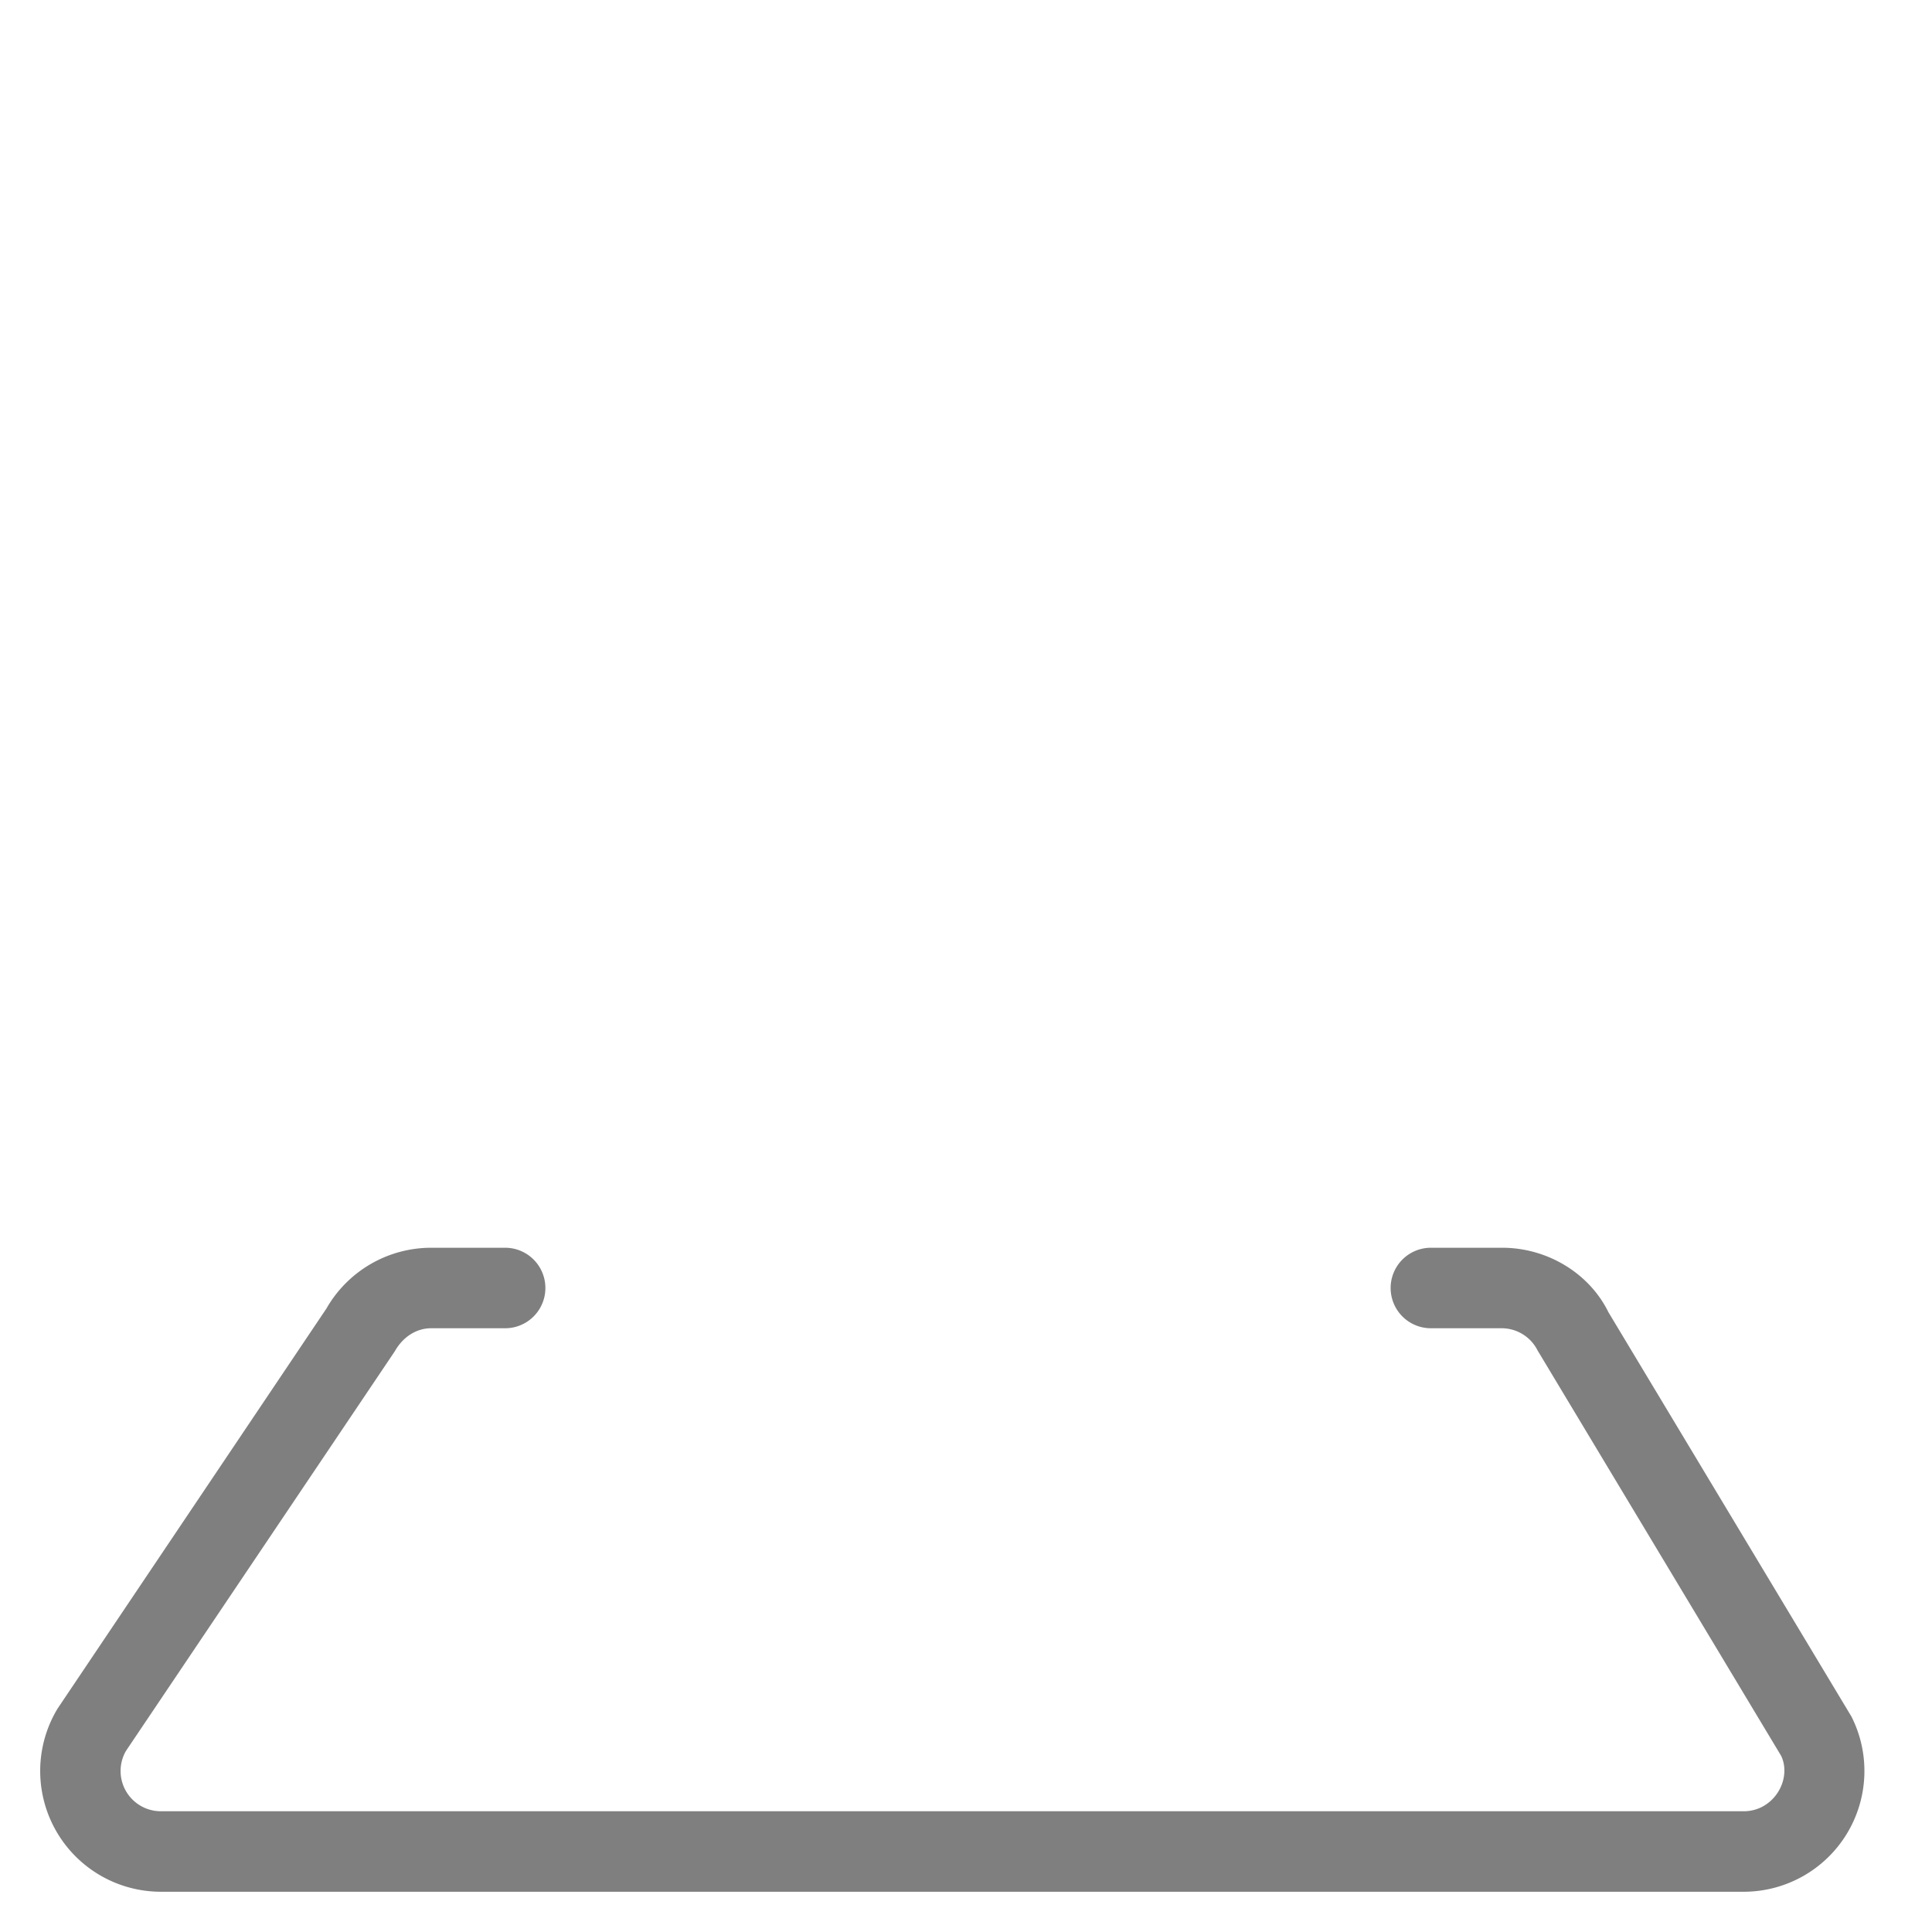 <svg width="48" height="48" viewBox="0 0 48 48" fill="none"><path d="M20.26 37.6a103.04 103.04 0 0 0 2.14 2.59 2.1 2.1 0 0 0 3.33-.03l.57-.66a107.98 107.98 0 0 0 6.28-8.22 69.45 69.45 0 0 0 3.69-5.94c2.11-3.85 3.28-7.16 3.28-9.8C39.55 6.84 32.97 1 24.05 1S8.55 6.83 8.55 15.54c0 2.65 1.18 5.95 3.3 9.8a69.49 69.49 0 0 0 3.68 5.94c1.5 2.18 3.12 4.32 4.73 6.33zm3.68 1.32l-.02-.04-.58-.67a106.07 106.07 0 0 1-6.16-8.07 69.37 69.37 0 0 1-3.59-5.75c-1.96-3.59-3.04-6.62-3.04-8.85C10.55 8 16.2 3 24.05 3c7.87 0 13.5 5 13.5 12.54 0 2.23-1.07 5.26-3.03 8.84-1 1.83-2.22 3.77-3.6 5.76a106 106 0 0 1-6.72 8.74c-.13.15-.17.15-.26.04zm.11-16.27a7.14 7.14 0 1 1 0-14.27 7.14 7.14 0 0 1 0 14.27zm5.14-7.14a5.14 5.14 0 1 1-10.28 0 5.14 5.14 0 0 1 10.28 0z"/><path opacity=".5" d="M35.55 33a1 1 0 0 1 0-2h1.77c1.13 0 2.17.64 2.64 1.6L46 42.65A3 3 0 0 1 43.32 47H4a3 3 0 0 1-2.57-4.55l6.68-9.94a3 3 0 0 1 2.6-1.51h1.84a1 1 0 1 1 0 2h-1.84c-.35 0-.69.2-.9.57L3.13 43.5A1 1 0 0 0 4 45h39.32a1 1 0 0 0 .44-.1c.5-.25.7-.85.49-1.28L38.2 33.55a1 1 0 0 0-.9-.55h-1.76z" fill="#000"/></svg>